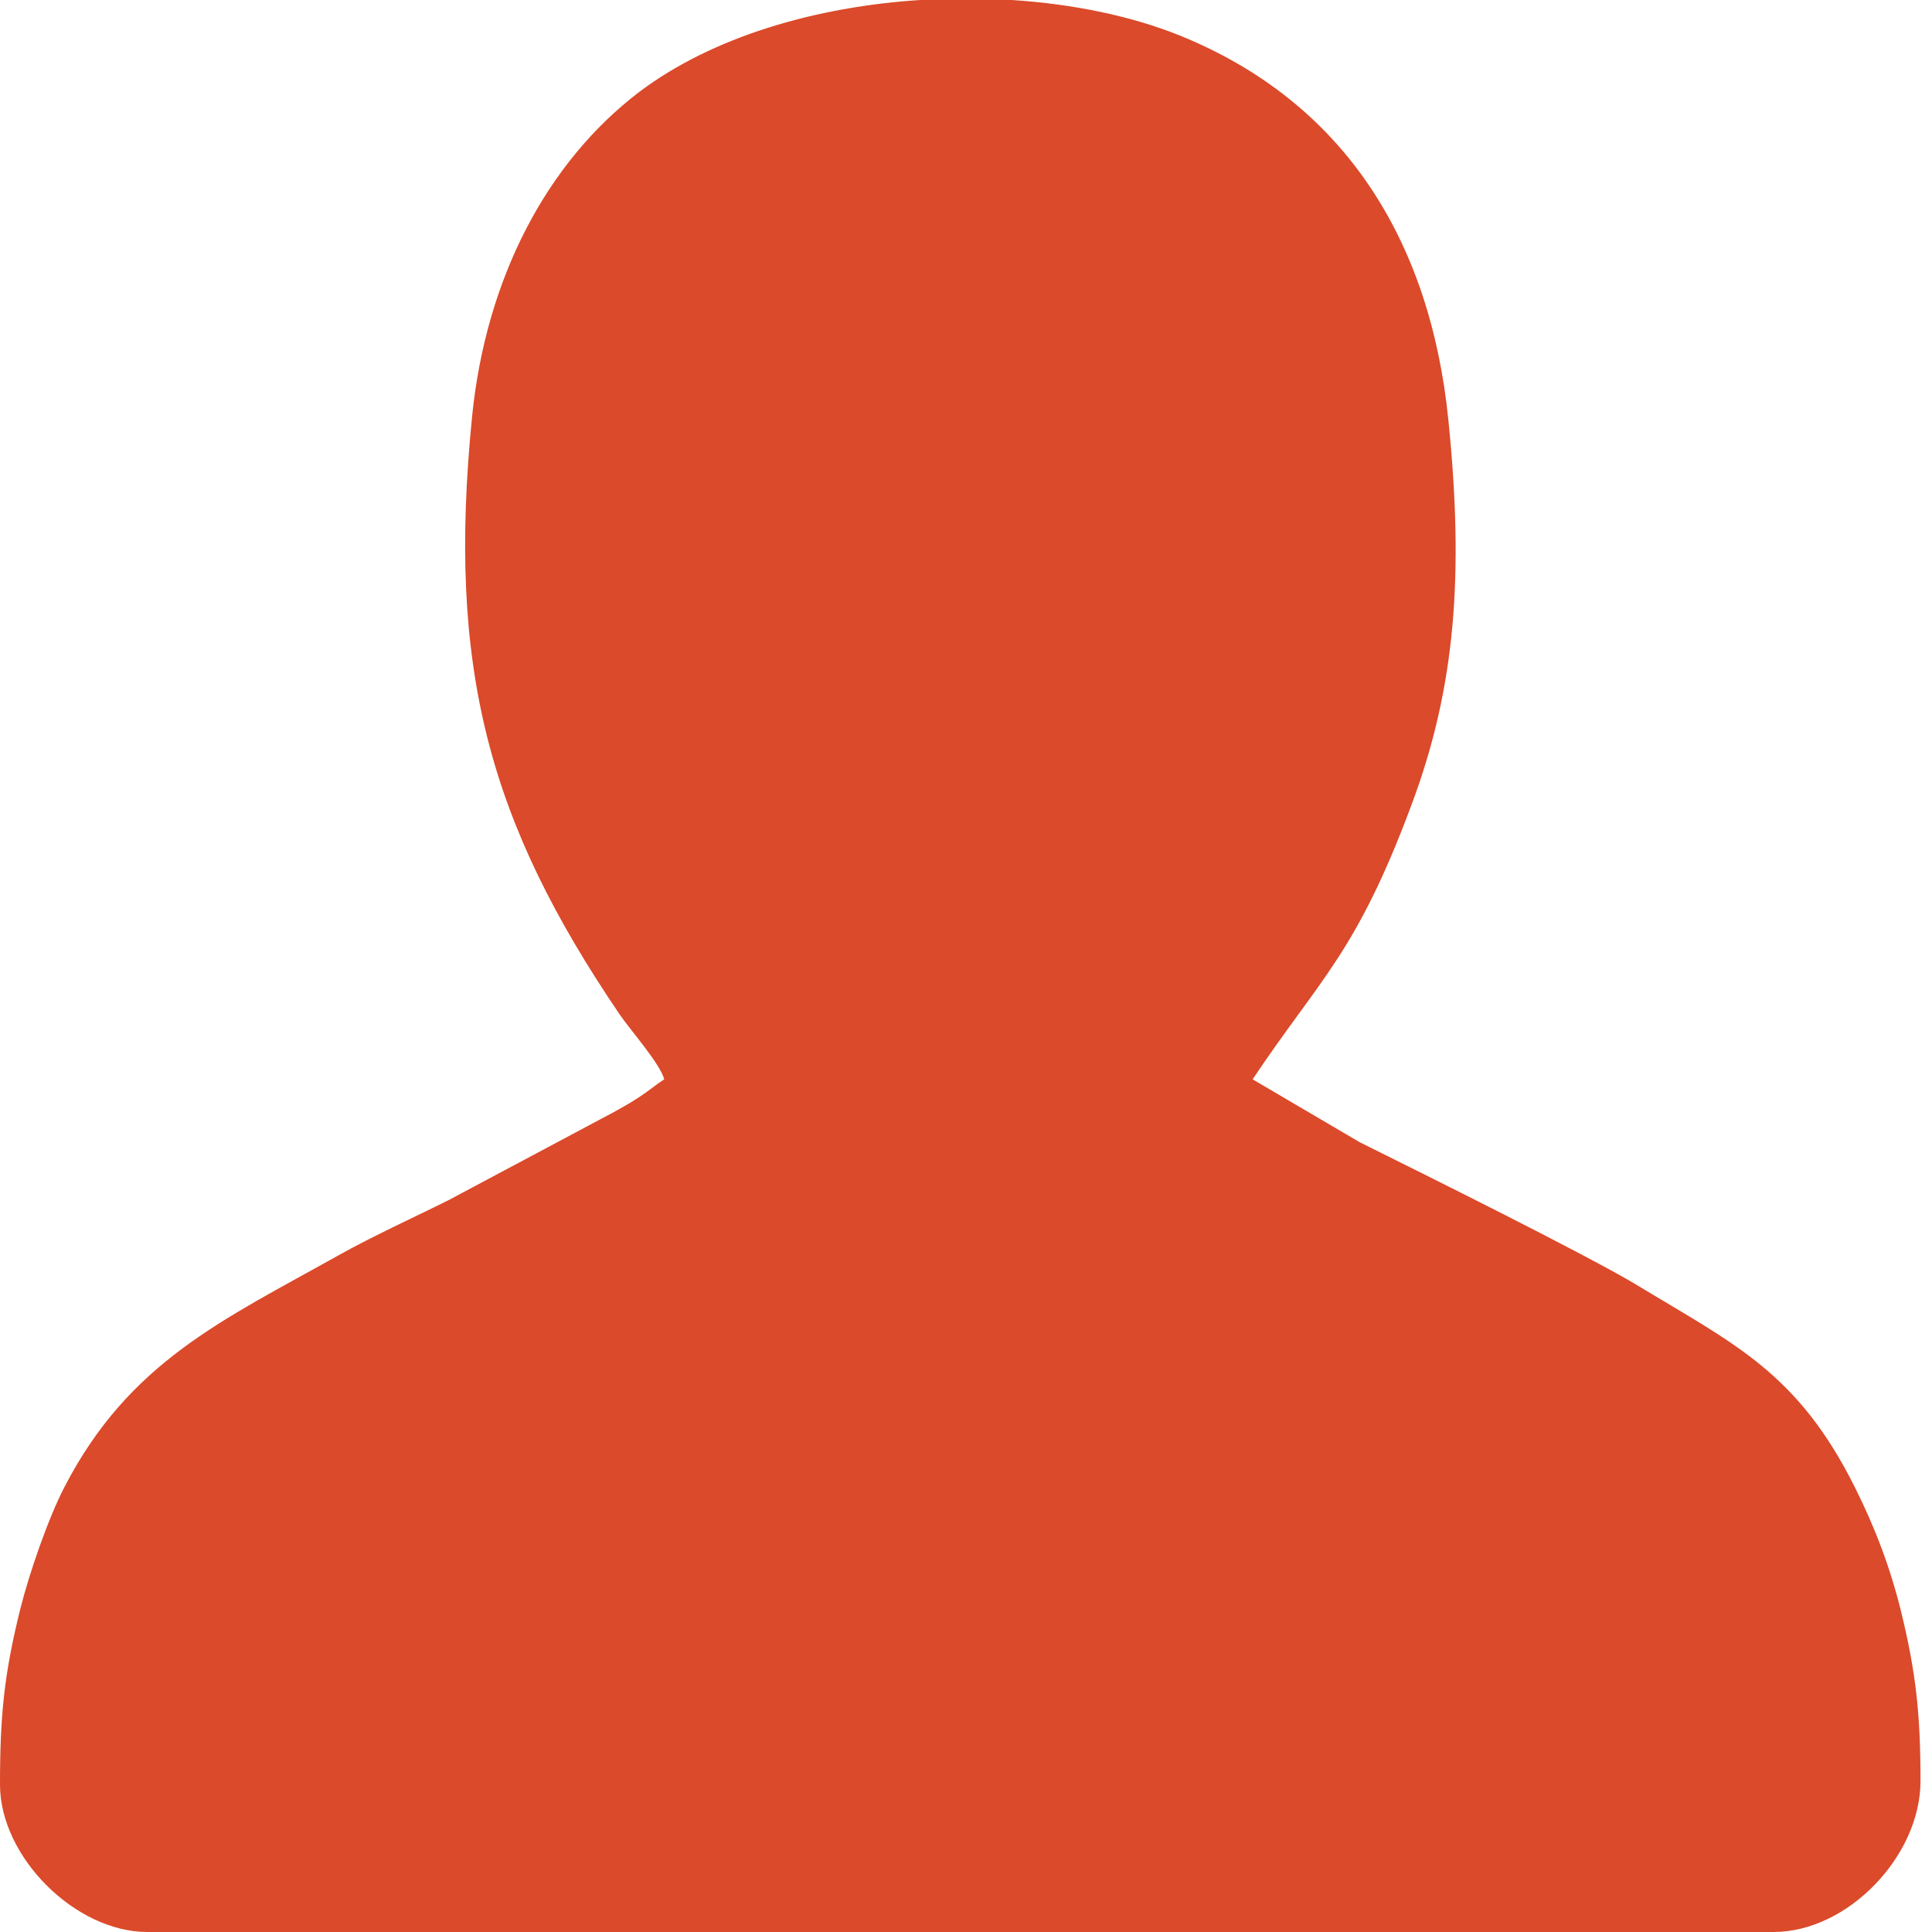 <svg width="20" height="20" viewBox="0 0 20 20" fill="none" xmlns="http://www.w3.org/2000/svg">
<path fill-rule="evenodd" clip-rule="evenodd" d="M6.876 11.173C6.789 11.229 6.726 11.285 6.626 11.351C6.513 11.426 6.473 11.445 6.357 11.511L4.647 12.422C4.277 12.607 3.873 12.789 3.504 12.995C2.308 13.665 1.337 14.097 0.667 15.394C0.495 15.726 0.301 16.293 0.21 16.656C0.044 17.326 0 17.752 0 18.475C0 19.223 0.78 20 1.525 20H18.359C19.13 20 19.881 19.211 19.881 18.438C19.881 17.745 19.834 17.316 19.681 16.687C19.568 16.227 19.411 15.816 19.205 15.403C18.613 14.213 17.962 13.919 16.959 13.311C16.443 12.998 14.705 12.137 14.075 11.824L12.967 11.173C13.671 10.121 14.041 9.867 14.614 8.326C15.068 7.111 15.156 5.95 14.993 4.343C14.805 2.489 13.916 1.055 12.209 0.366C11.711 0.166 11.11 0.041 10.474 0H9.526C8.452 0.069 7.381 0.376 6.617 0.952C5.658 1.682 5.032 2.884 4.888 4.302C4.625 6.92 5.06 8.505 6.413 10.499C6.526 10.665 6.833 11.01 6.876 11.173Z" fill="#DB4A2A"/>
</svg>
